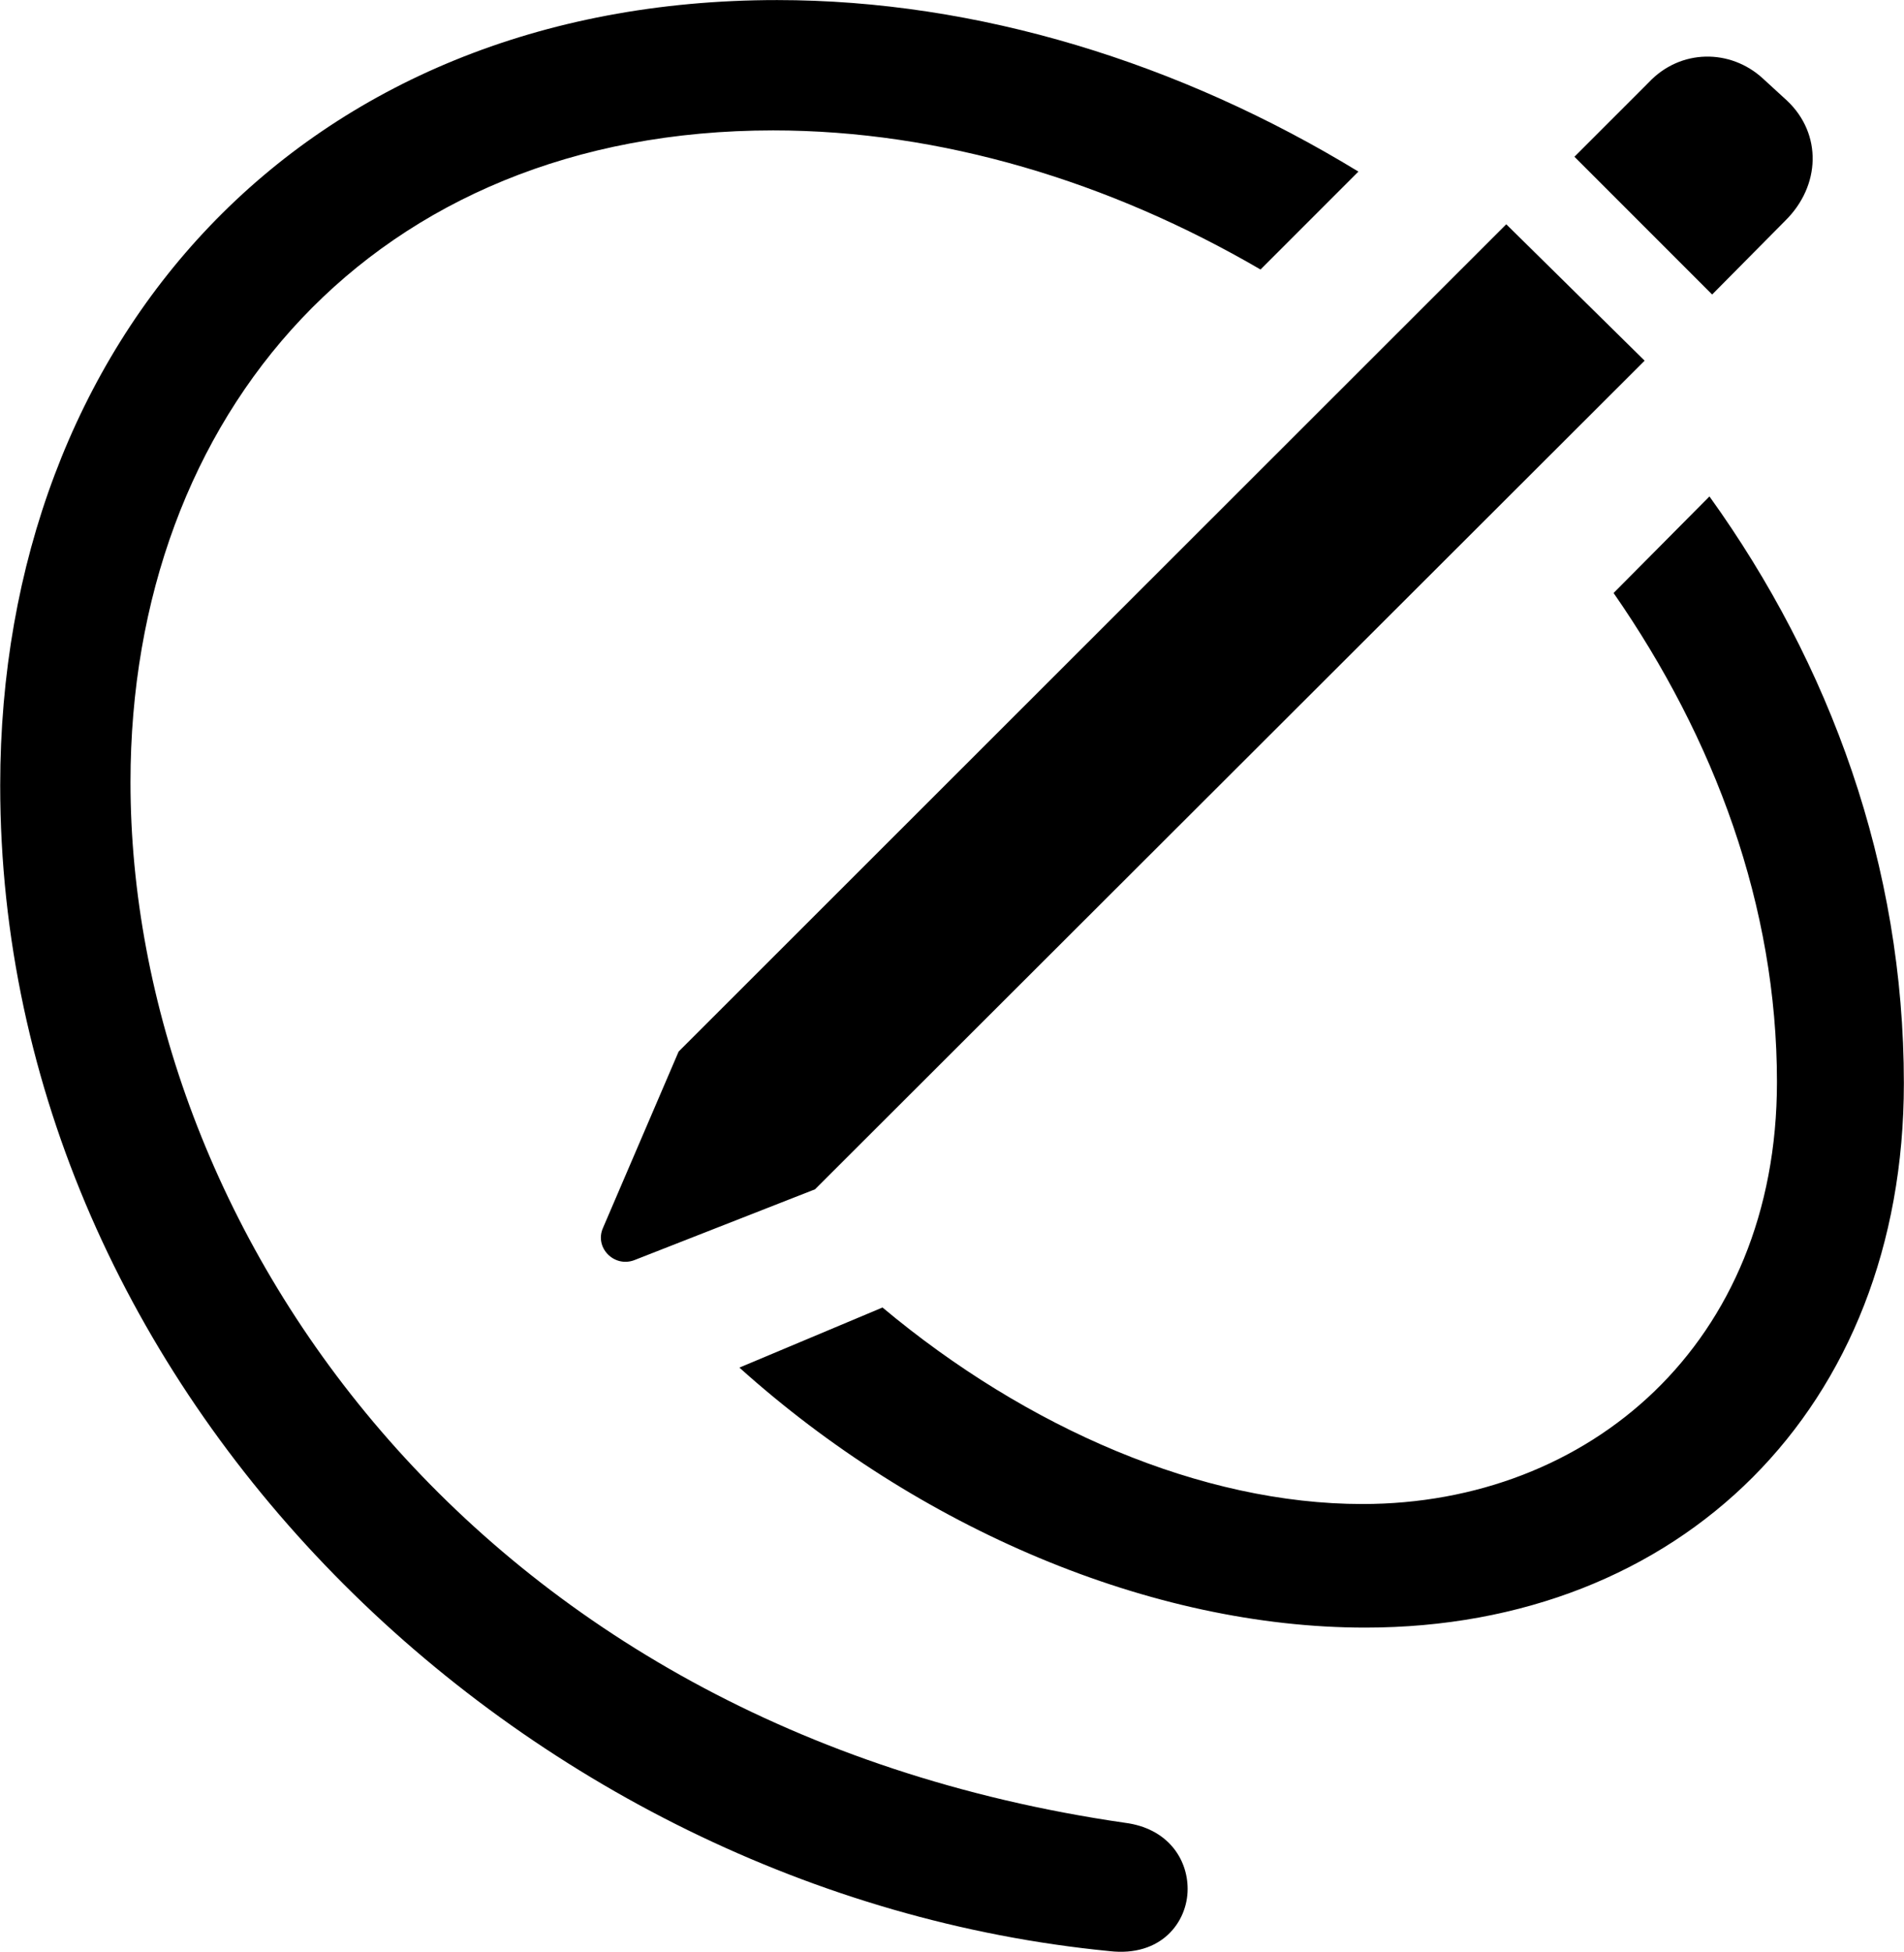 
<svg
    viewBox="0 0 28.205 28.9"
    xmlns="http://www.w3.org/2000/svg"
>
    <path
        fill="inherit"
        d="M0.003 11.631C0.003 20.631 7.723 28.041 16.433 28.891C17.203 28.981 17.593 28.461 17.593 27.971C17.593 27.521 17.293 27.071 16.663 26.991C6.923 25.581 1.933 18.071 1.933 11.581C1.933 6.141 5.523 1.931 11.453 1.931C13.943 1.931 16.443 2.691 18.673 3.991L20.123 2.541C17.483 0.931 14.483 0.001 11.513 0.001C4.453 0.001 0.003 5.041 0.003 11.631ZM25.363 4.361L26.443 3.271C26.973 2.751 26.993 1.981 26.473 1.491L26.113 1.161C25.633 0.721 24.893 0.721 24.423 1.221L23.323 2.321ZM12.073 17.611L24.363 5.341L22.313 3.321L10.053 15.571L8.933 18.181C8.803 18.471 9.093 18.771 9.393 18.661ZM28.203 16.041C28.203 12.821 27.113 9.841 25.323 7.351L23.903 8.781C25.403 10.941 26.323 13.421 26.323 16.021C26.323 19.901 23.533 22.271 20.183 22.271C17.803 22.271 15.213 21.151 13.073 19.361L10.953 20.251C13.603 22.631 17.053 24.101 20.223 24.101C24.893 24.101 28.203 20.851 28.203 16.041Z"
        fillRule="evenodd"
        clipRule="evenodd"
    />
</svg>
        